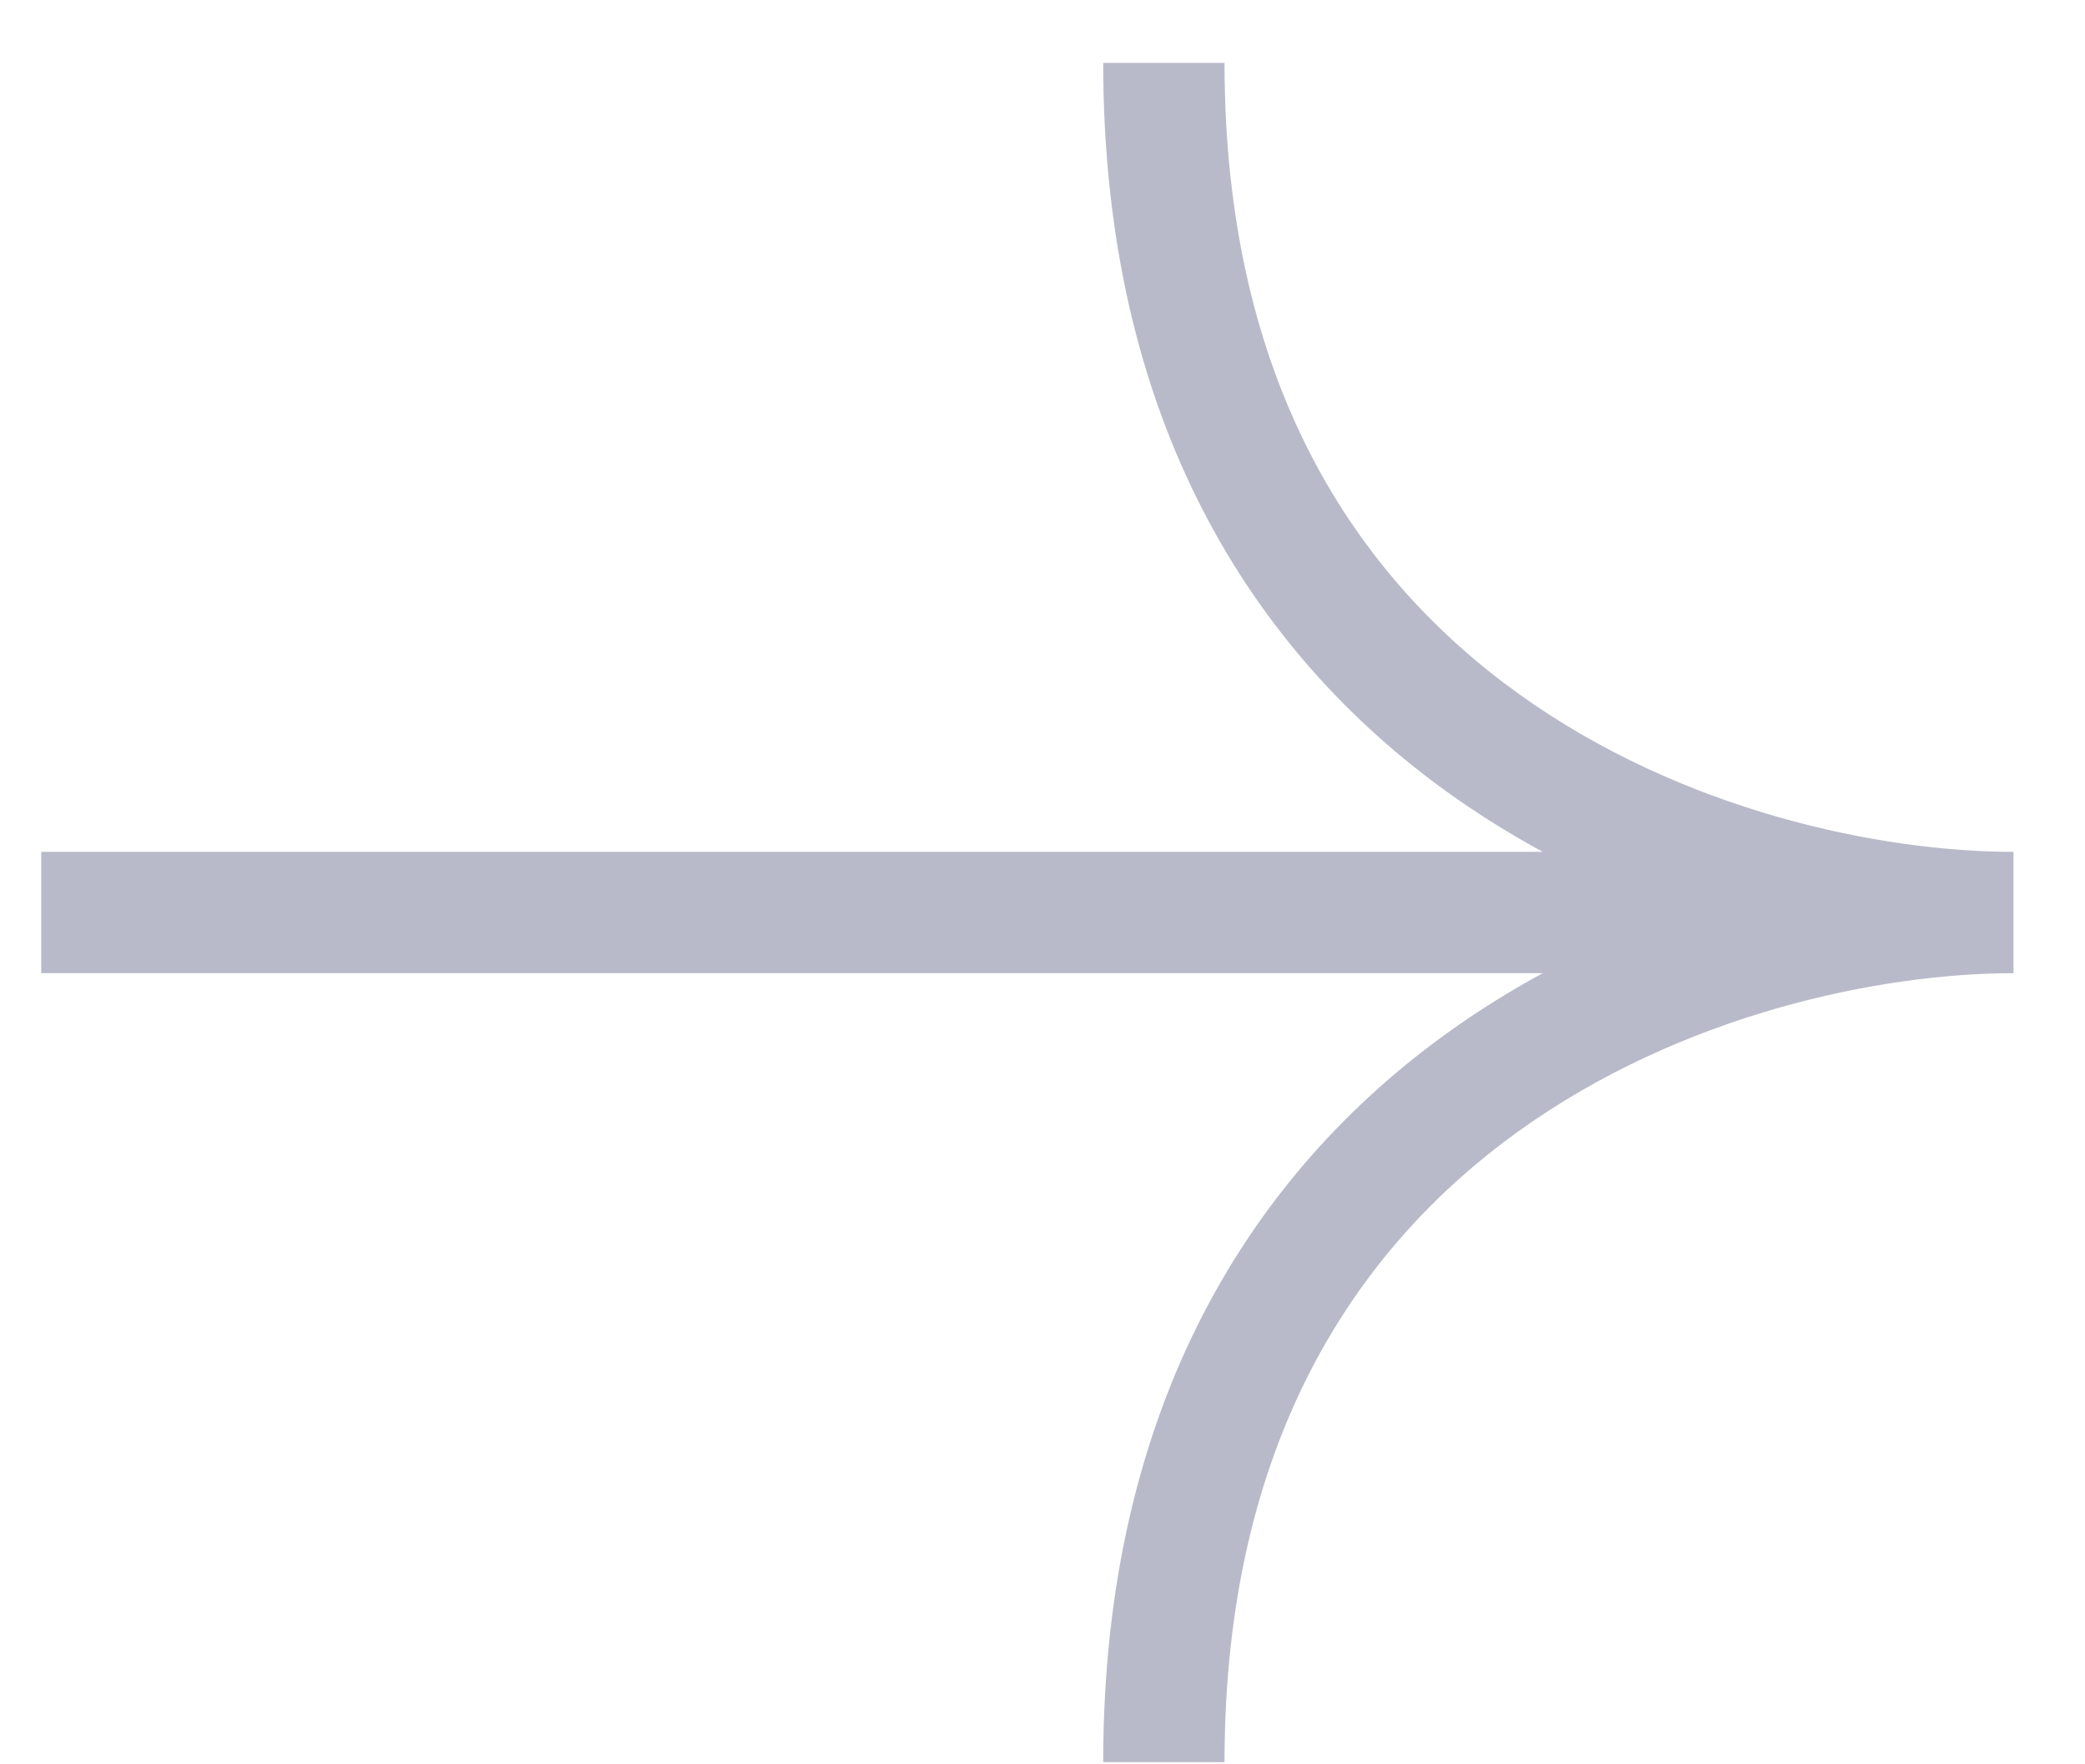 <svg width="26" height="22" viewBox="0 0 26 22" fill="none" xmlns="http://www.w3.org/2000/svg">
<path opacity="0.3" fill-rule="evenodd" clip-rule="evenodd" d="M18.929 8.645C20.98 10.122 23.464 10.622 25.108 10.622V12.135C23.464 12.135 20.98 12.635 18.929 14.111C16.916 15.56 15.27 17.982 15.27 21.973H13.757C13.757 17.488 15.642 14.613 18.044 12.883C18.432 12.604 18.832 12.355 19.238 12.135H0.514V10.622H19.238C18.832 10.401 18.432 10.153 18.044 9.874C15.642 8.144 13.757 5.268 13.757 0.784H15.27C15.27 4.775 16.916 7.196 18.929 8.645Z" fill="#171A4A"/>
</svg>
